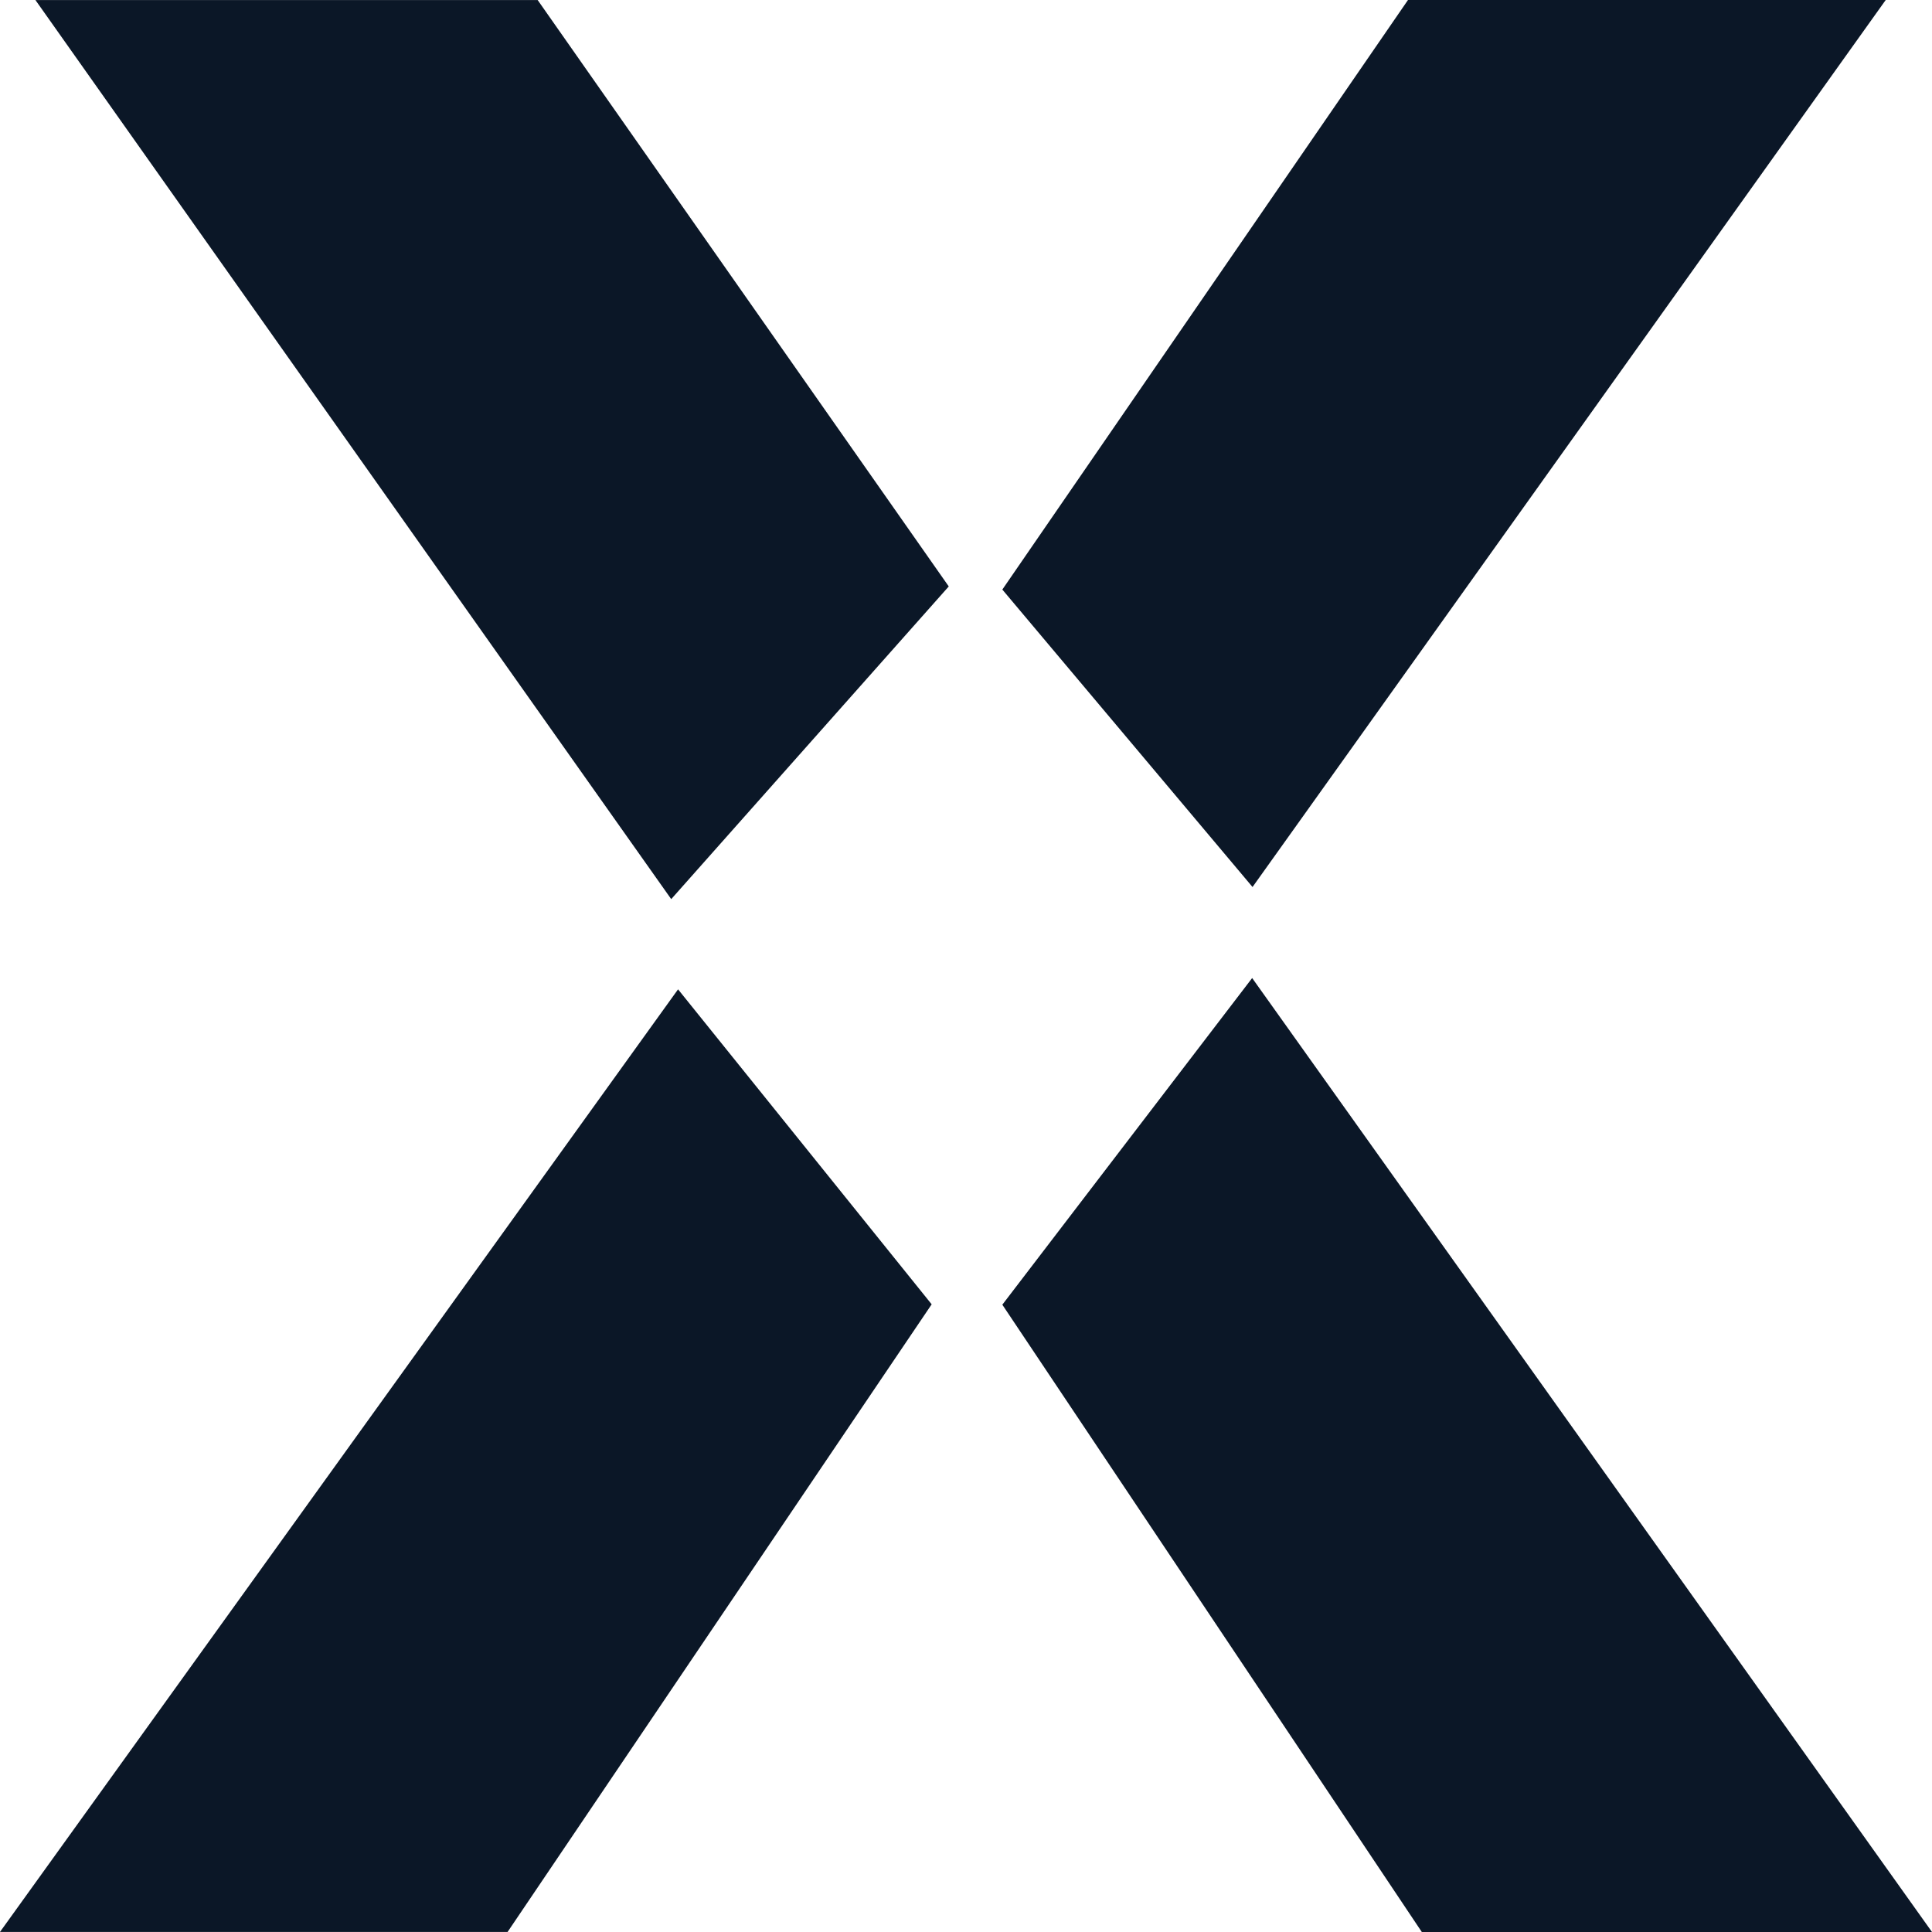 <svg width="26" height="26" viewBox="0 0 26 26" fill="none" xmlns="http://www.w3.org/2000/svg">
<path d="M16.856 11.937L25.377 0H18.948L13.489 7.934L16.856 11.937Z" fill="#0B1727"/>
<path d="M12.768 7.892L7.236 0.001H0.477L9.033 12.1L12.768 7.892Z" fill="#0B1727"/>
<path d="M16.851 13.162L13.489 17.558L19.134 26H26L16.851 13.162Z" fill="#0B1727"/>
<path d="M9.125 13.314L0 25.999H6.831L12.538 17.553L9.125 13.314Z" fill="#0B1727"/>
</svg>
